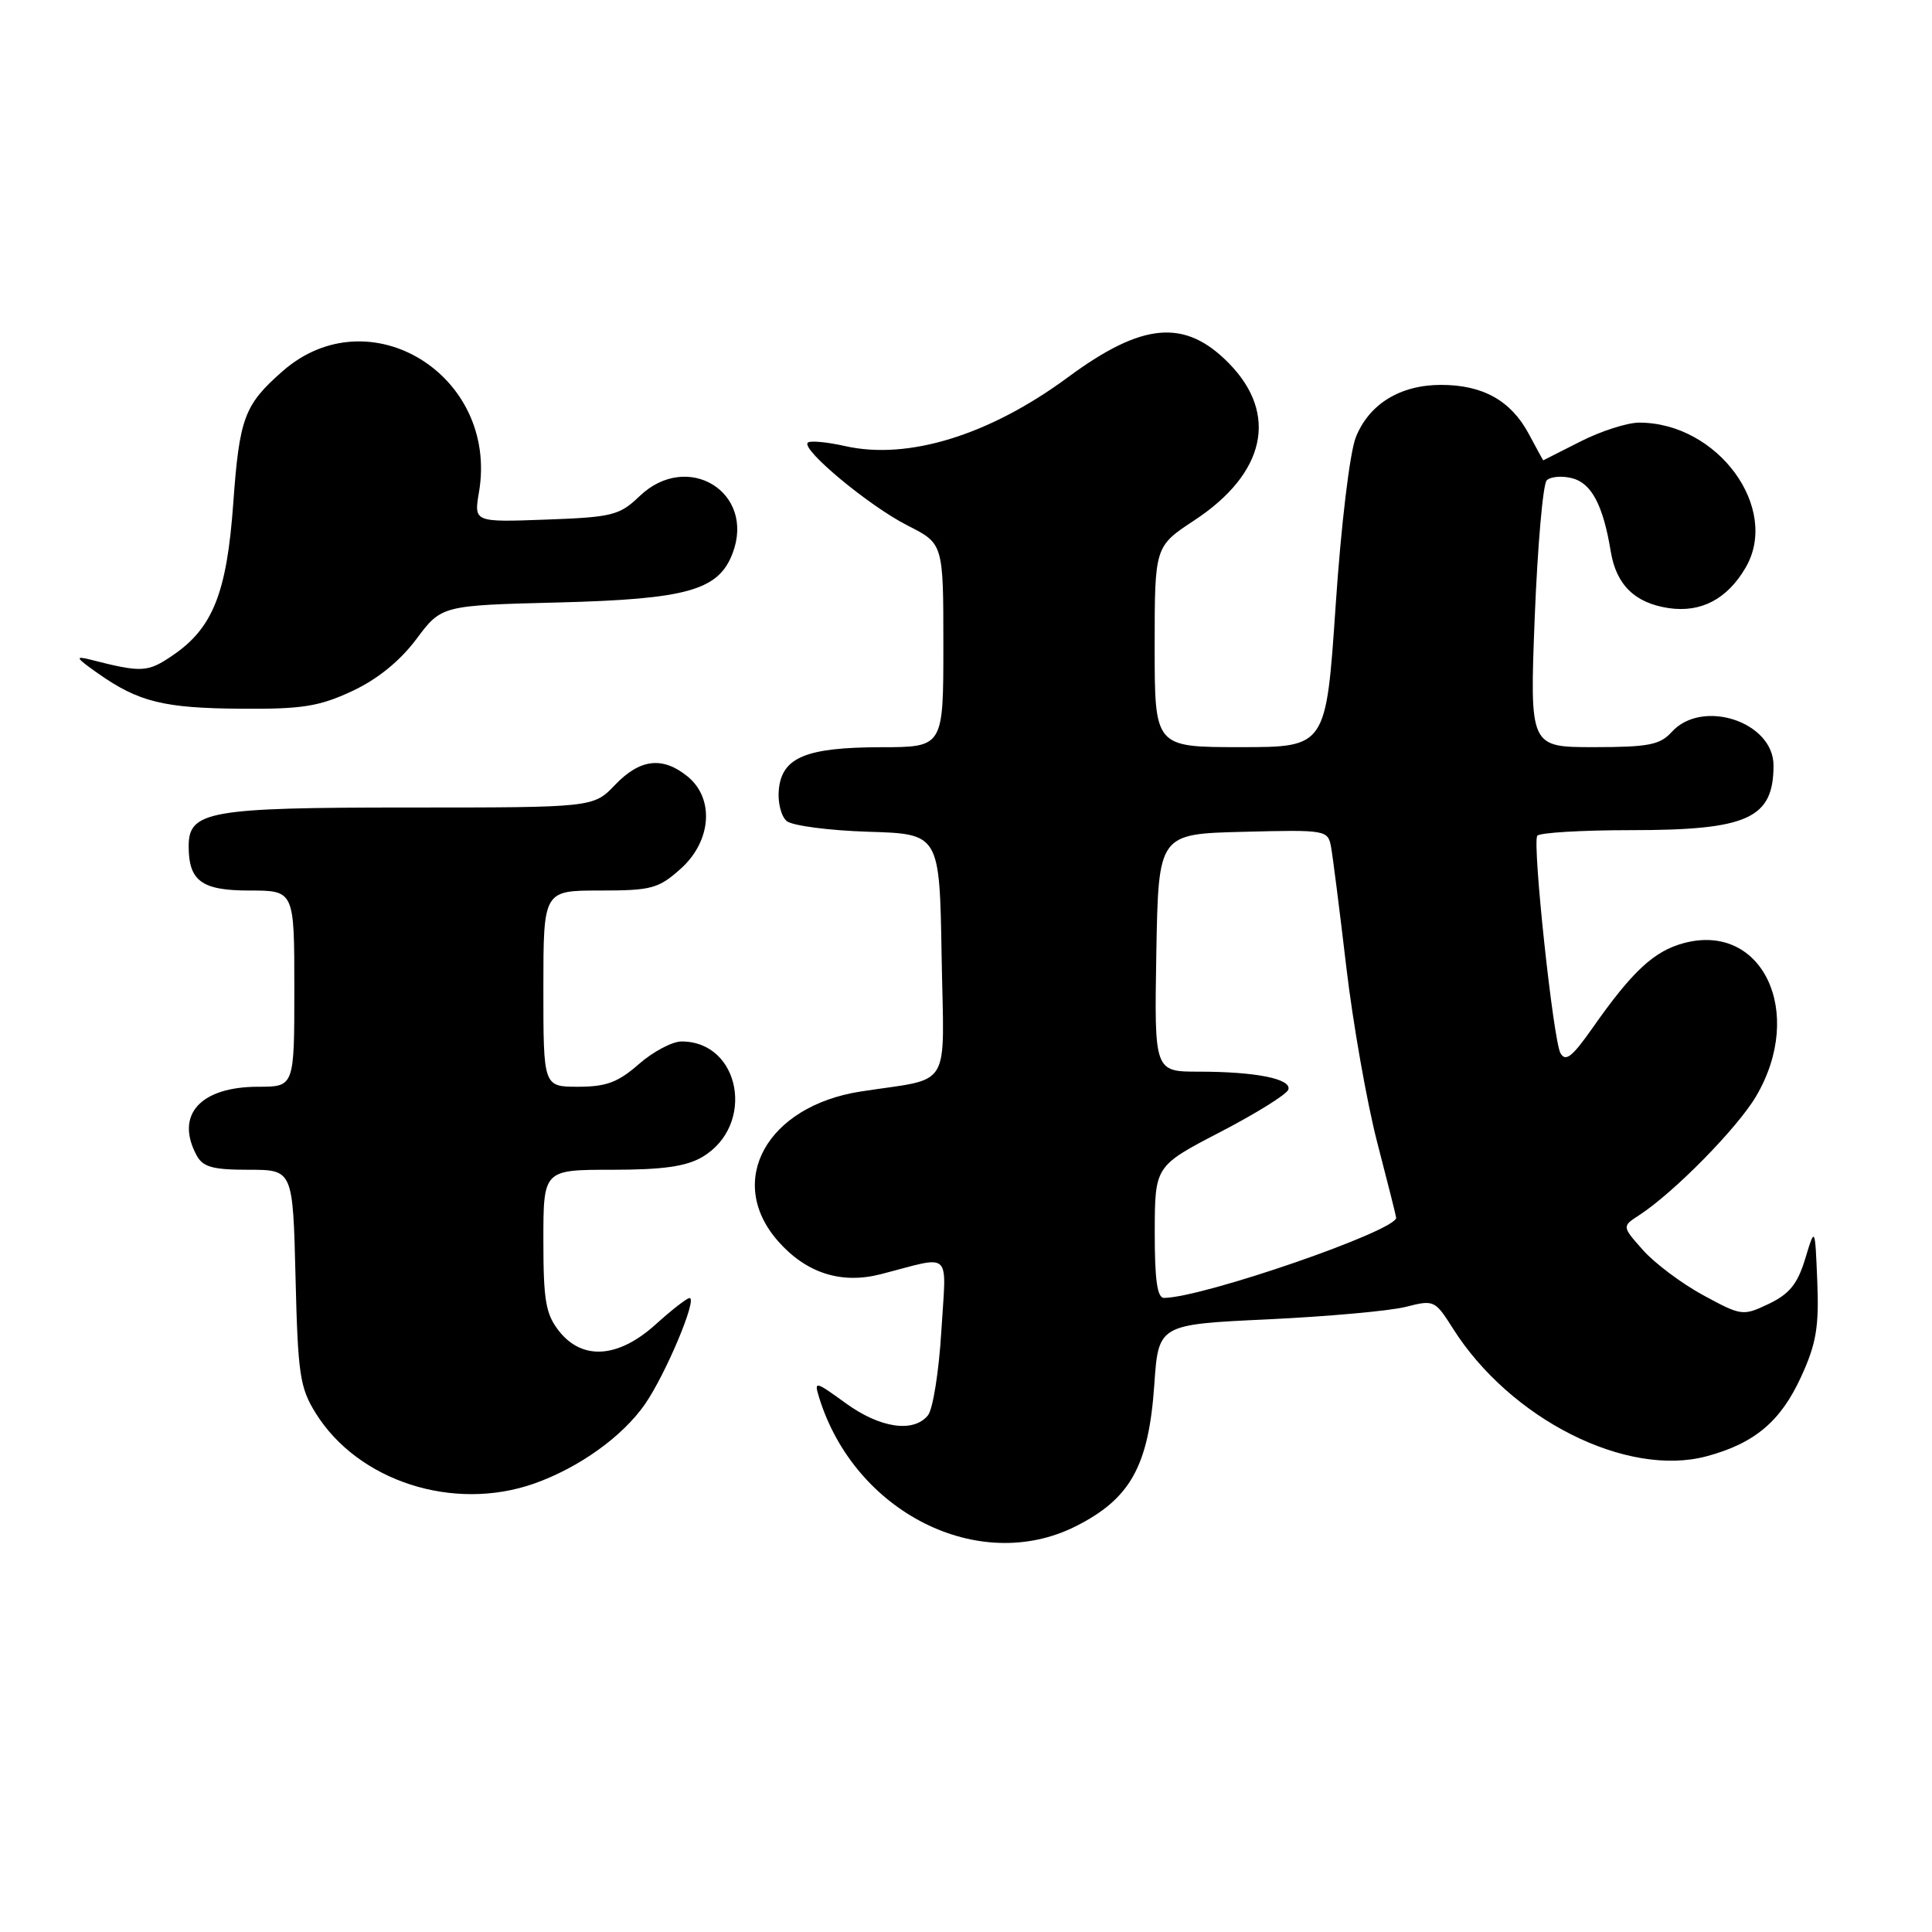 <?xml version="1.0" encoding="UTF-8" standalone="no"?>
<!DOCTYPE svg PUBLIC "-//W3C//DTD SVG 1.1//EN" "http://www.w3.org/Graphics/SVG/1.1/DTD/svg11.dtd" >
<svg xmlns="http://www.w3.org/2000/svg" xmlns:xlink="http://www.w3.org/1999/xlink" version="1.1" viewBox="0 0 256 256">
 <g >
 <path fill="currentColor"
d=" M 142.50 202.26 C 149.78 198.61 152.20 194.27 152.95 183.50 C 153.50 175.50 153.50 175.50 168.00 174.82 C 175.97 174.44 184.21 173.70 186.30 173.16 C 190.00 172.21 190.15 172.29 192.50 176.00 C 200.10 188.04 215.53 195.82 226.15 192.96 C 232.50 191.25 235.96 188.34 238.67 182.40 C 240.66 178.06 241.04 175.83 240.80 169.81 C 240.50 162.50 240.50 162.50 239.20 166.79 C 238.19 170.12 237.12 171.45 234.39 172.76 C 230.94 174.40 230.77 174.38 225.68 171.62 C 222.83 170.07 219.24 167.38 217.71 165.65 C 214.91 162.50 214.91 162.50 217.21 161.01 C 221.81 158.02 230.26 149.42 232.71 145.23 C 239.21 134.14 233.53 122.16 223.10 124.97 C 219.14 126.04 216.27 128.71 210.97 136.28 C 208.32 140.05 207.44 140.74 206.77 139.55 C 205.81 137.83 203.04 111.91 203.69 110.75 C 203.93 110.34 209.51 110.00 216.11 110.00 C 231.60 110.00 235.00 108.46 235.00 101.42 C 235.00 95.63 225.54 92.53 221.50 97.00 C 219.96 98.70 218.42 99.00 211.19 99.00 C 202.69 99.00 202.69 99.00 203.36 81.78 C 203.74 72.31 204.45 64.15 204.95 63.65 C 205.45 63.15 206.95 63.02 208.30 63.36 C 210.88 64.01 212.43 66.94 213.44 73.11 C 214.17 77.51 216.65 79.92 221.13 80.58 C 225.41 81.20 228.87 79.38 231.30 75.22 C 235.91 67.33 227.60 56.00 217.20 56.00 C 215.63 56.00 212.13 57.12 209.42 58.50 C 206.71 59.87 204.49 60.99 204.48 61.00 C 204.46 61.00 203.59 59.39 202.53 57.42 C 200.18 53.07 196.46 51.00 190.95 51.00 C 185.53 51.00 181.40 53.54 179.65 57.95 C 178.85 59.98 177.70 69.53 176.98 80.25 C 175.71 99.00 175.71 99.00 164.36 99.00 C 153.00 99.00 153.00 99.00 153.00 85.70 C 153.00 72.41 153.00 72.41 158.25 68.95 C 167.68 62.75 169.43 54.88 162.86 48.16 C 157.03 42.20 151.41 42.68 141.52 49.98 C 131.14 57.65 120.34 60.99 111.99 59.11 C 109.55 58.56 107.32 58.36 107.03 58.66 C 106.15 59.56 115.18 67.06 120.25 69.63 C 125.00 72.03 125.00 72.03 125.00 85.52 C 125.00 99.00 125.00 99.00 116.75 99.01 C 106.80 99.03 103.62 100.35 103.20 104.61 C 103.03 106.31 103.50 108.17 104.25 108.80 C 105.00 109.41 109.86 110.05 115.05 110.21 C 124.50 110.50 124.50 110.50 124.77 126.70 C 125.08 144.78 126.31 142.73 114.05 144.63 C 101.60 146.56 96.11 156.50 103.08 164.44 C 106.81 168.69 111.45 170.19 116.70 168.84 C 126.33 166.36 125.39 165.47 124.73 176.41 C 124.41 181.74 123.61 186.76 122.95 187.55 C 121.02 189.89 116.61 189.23 112.06 185.93 C 107.99 182.98 107.85 182.95 108.54 185.18 C 113.24 200.40 129.69 208.68 142.50 202.26 Z  M 70.78 196.58 C 76.72 194.48 82.49 190.35 85.47 186.05 C 88.21 182.09 92.45 172.00 91.37 172.00 C 91.02 172.00 89.00 173.57 86.87 175.50 C 81.92 179.97 77.16 180.29 74.07 176.37 C 72.31 174.13 72.00 172.33 72.00 164.37 C 72.00 155.00 72.00 155.00 81.10 155.00 C 87.86 155.00 90.93 154.56 93.07 153.30 C 100.14 149.12 98.14 138.00 90.31 138.00 C 89.08 138.00 86.53 139.35 84.65 141.00 C 81.91 143.41 80.32 144.00 76.62 144.00 C 72.00 144.00 72.00 144.00 72.00 131.00 C 72.00 118.00 72.00 118.00 79.48 118.00 C 86.31 118.00 87.25 117.75 90.18 115.13 C 94.29 111.46 94.70 105.80 91.09 102.87 C 87.79 100.20 84.80 100.55 81.50 104.00 C 78.63 107.00 78.63 107.00 54.04 107.00 C 27.71 107.00 25.00 107.48 25.00 112.12 C 25.00 116.74 26.72 118.00 33.04 118.00 C 39.00 118.00 39.00 118.00 39.00 131.00 C 39.00 144.00 39.00 144.00 34.22 144.00 C 26.54 144.00 23.18 147.73 26.04 153.07 C 26.88 154.64 28.16 155.00 32.94 155.00 C 38.81 155.00 38.81 155.00 39.16 169.25 C 39.47 182.08 39.73 183.87 41.82 187.23 C 47.44 196.28 60.08 200.35 70.78 196.58 Z  M 46.65 91.58 C 50.00 90.02 52.96 87.62 55.15 84.71 C 58.50 80.22 58.50 80.22 74.00 79.83 C 91.05 79.39 95.21 78.22 97.07 73.32 C 100.15 65.22 91.09 59.66 84.74 65.75 C 82.09 68.29 81.14 68.53 72.33 68.85 C 62.79 69.20 62.79 69.20 63.47 65.20 C 66.09 49.69 48.90 39.12 37.44 49.19 C 32.36 53.65 31.72 55.36 30.90 66.79 C 30.05 78.56 28.19 83.23 22.91 86.82 C 19.56 89.11 18.82 89.15 12.00 87.41 C 9.87 86.87 10.01 87.14 13.00 89.24 C 18.38 93.02 21.71 93.84 32.00 93.91 C 40.02 93.97 42.30 93.61 46.65 91.58 Z  M 153.01 163.25 C 153.03 154.50 153.03 154.50 161.69 150.00 C 166.45 147.53 170.51 145.00 170.71 144.38 C 171.18 142.96 166.40 142.00 158.85 142.00 C 152.95 142.00 152.95 142.00 153.22 126.25 C 153.50 110.50 153.50 110.50 164.72 110.22 C 175.72 109.94 175.95 109.98 176.37 112.22 C 176.60 113.47 177.51 120.63 178.39 128.12 C 179.27 135.61 181.12 146.08 182.49 151.38 C 183.87 156.69 185.00 161.18 185.00 161.36 C 185.00 163.09 159.44 171.92 154.25 171.98 C 153.34 172.00 153.00 169.60 153.01 163.25 Z "/>
</g>
</svg>